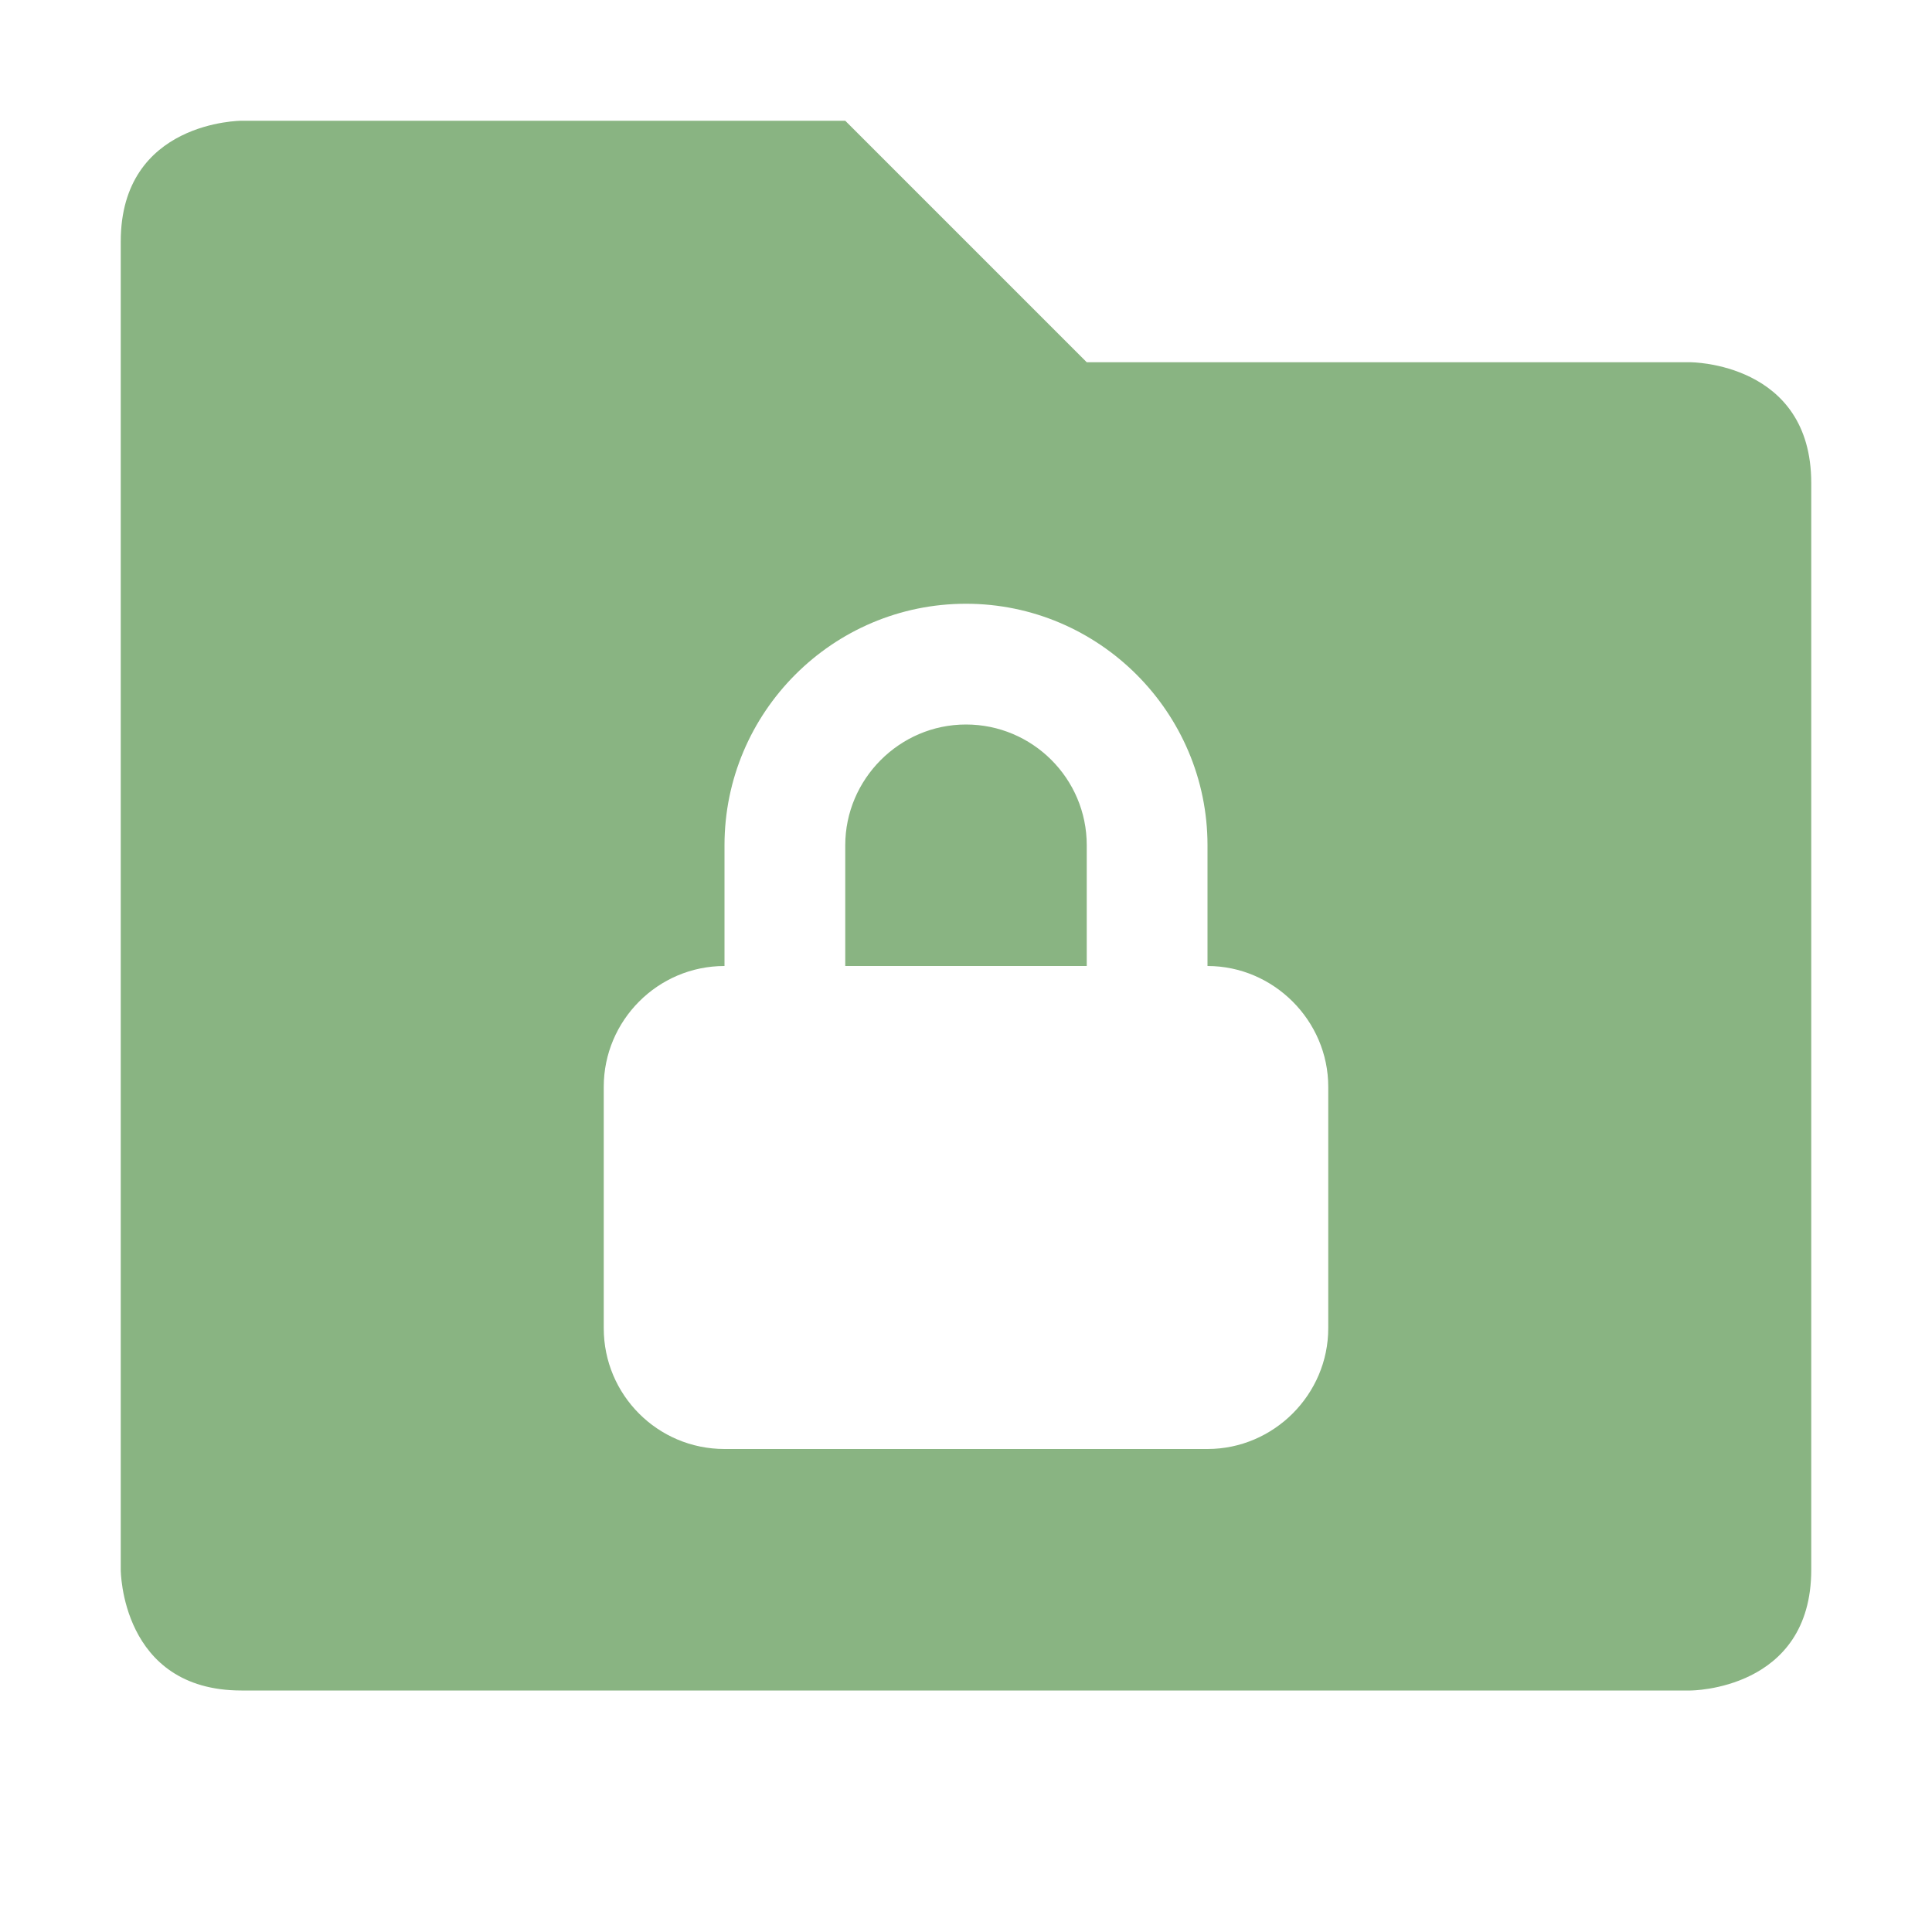 <svg width="16" height="16" version="1.1" xmlns="http://www.w3.org/2000/svg">
 <defs>
  <style id="current-color-scheme" type="text/css">.ColorScheme-Text { color:#89b482; } .ColorScheme-Highlight { color:#4285f4; } .ColorScheme-NeutralText { color:#ff9800; } .ColorScheme-PositiveText { color:#4caf50; } .ColorScheme-NegativeText { color:#f44336; }</style>
 </defs>
 <path class="ColorScheme-Text" d="m2 1s-1 0-1 1v11s0 1 1 1h12s1 0 1-1v-9c0-1-1-1-1-1h-5l-2-2zm6 4c1.102 0 2 0.9 2 2v1c0.547 0 1 0.452 1 1v2c0 0.548-0.451 1-1 1h-4c-0.554 0-1-0.449-1-1v-2c0-0.547 0.446-1 1-1v-1c0-1.101 0.896-2 2-2zm0 1c-0.552 0-1 0.454-1 1v1h2v-1c0-0.554-0.451-1-1-1z" style="fill:currentColor"/>
</svg>
